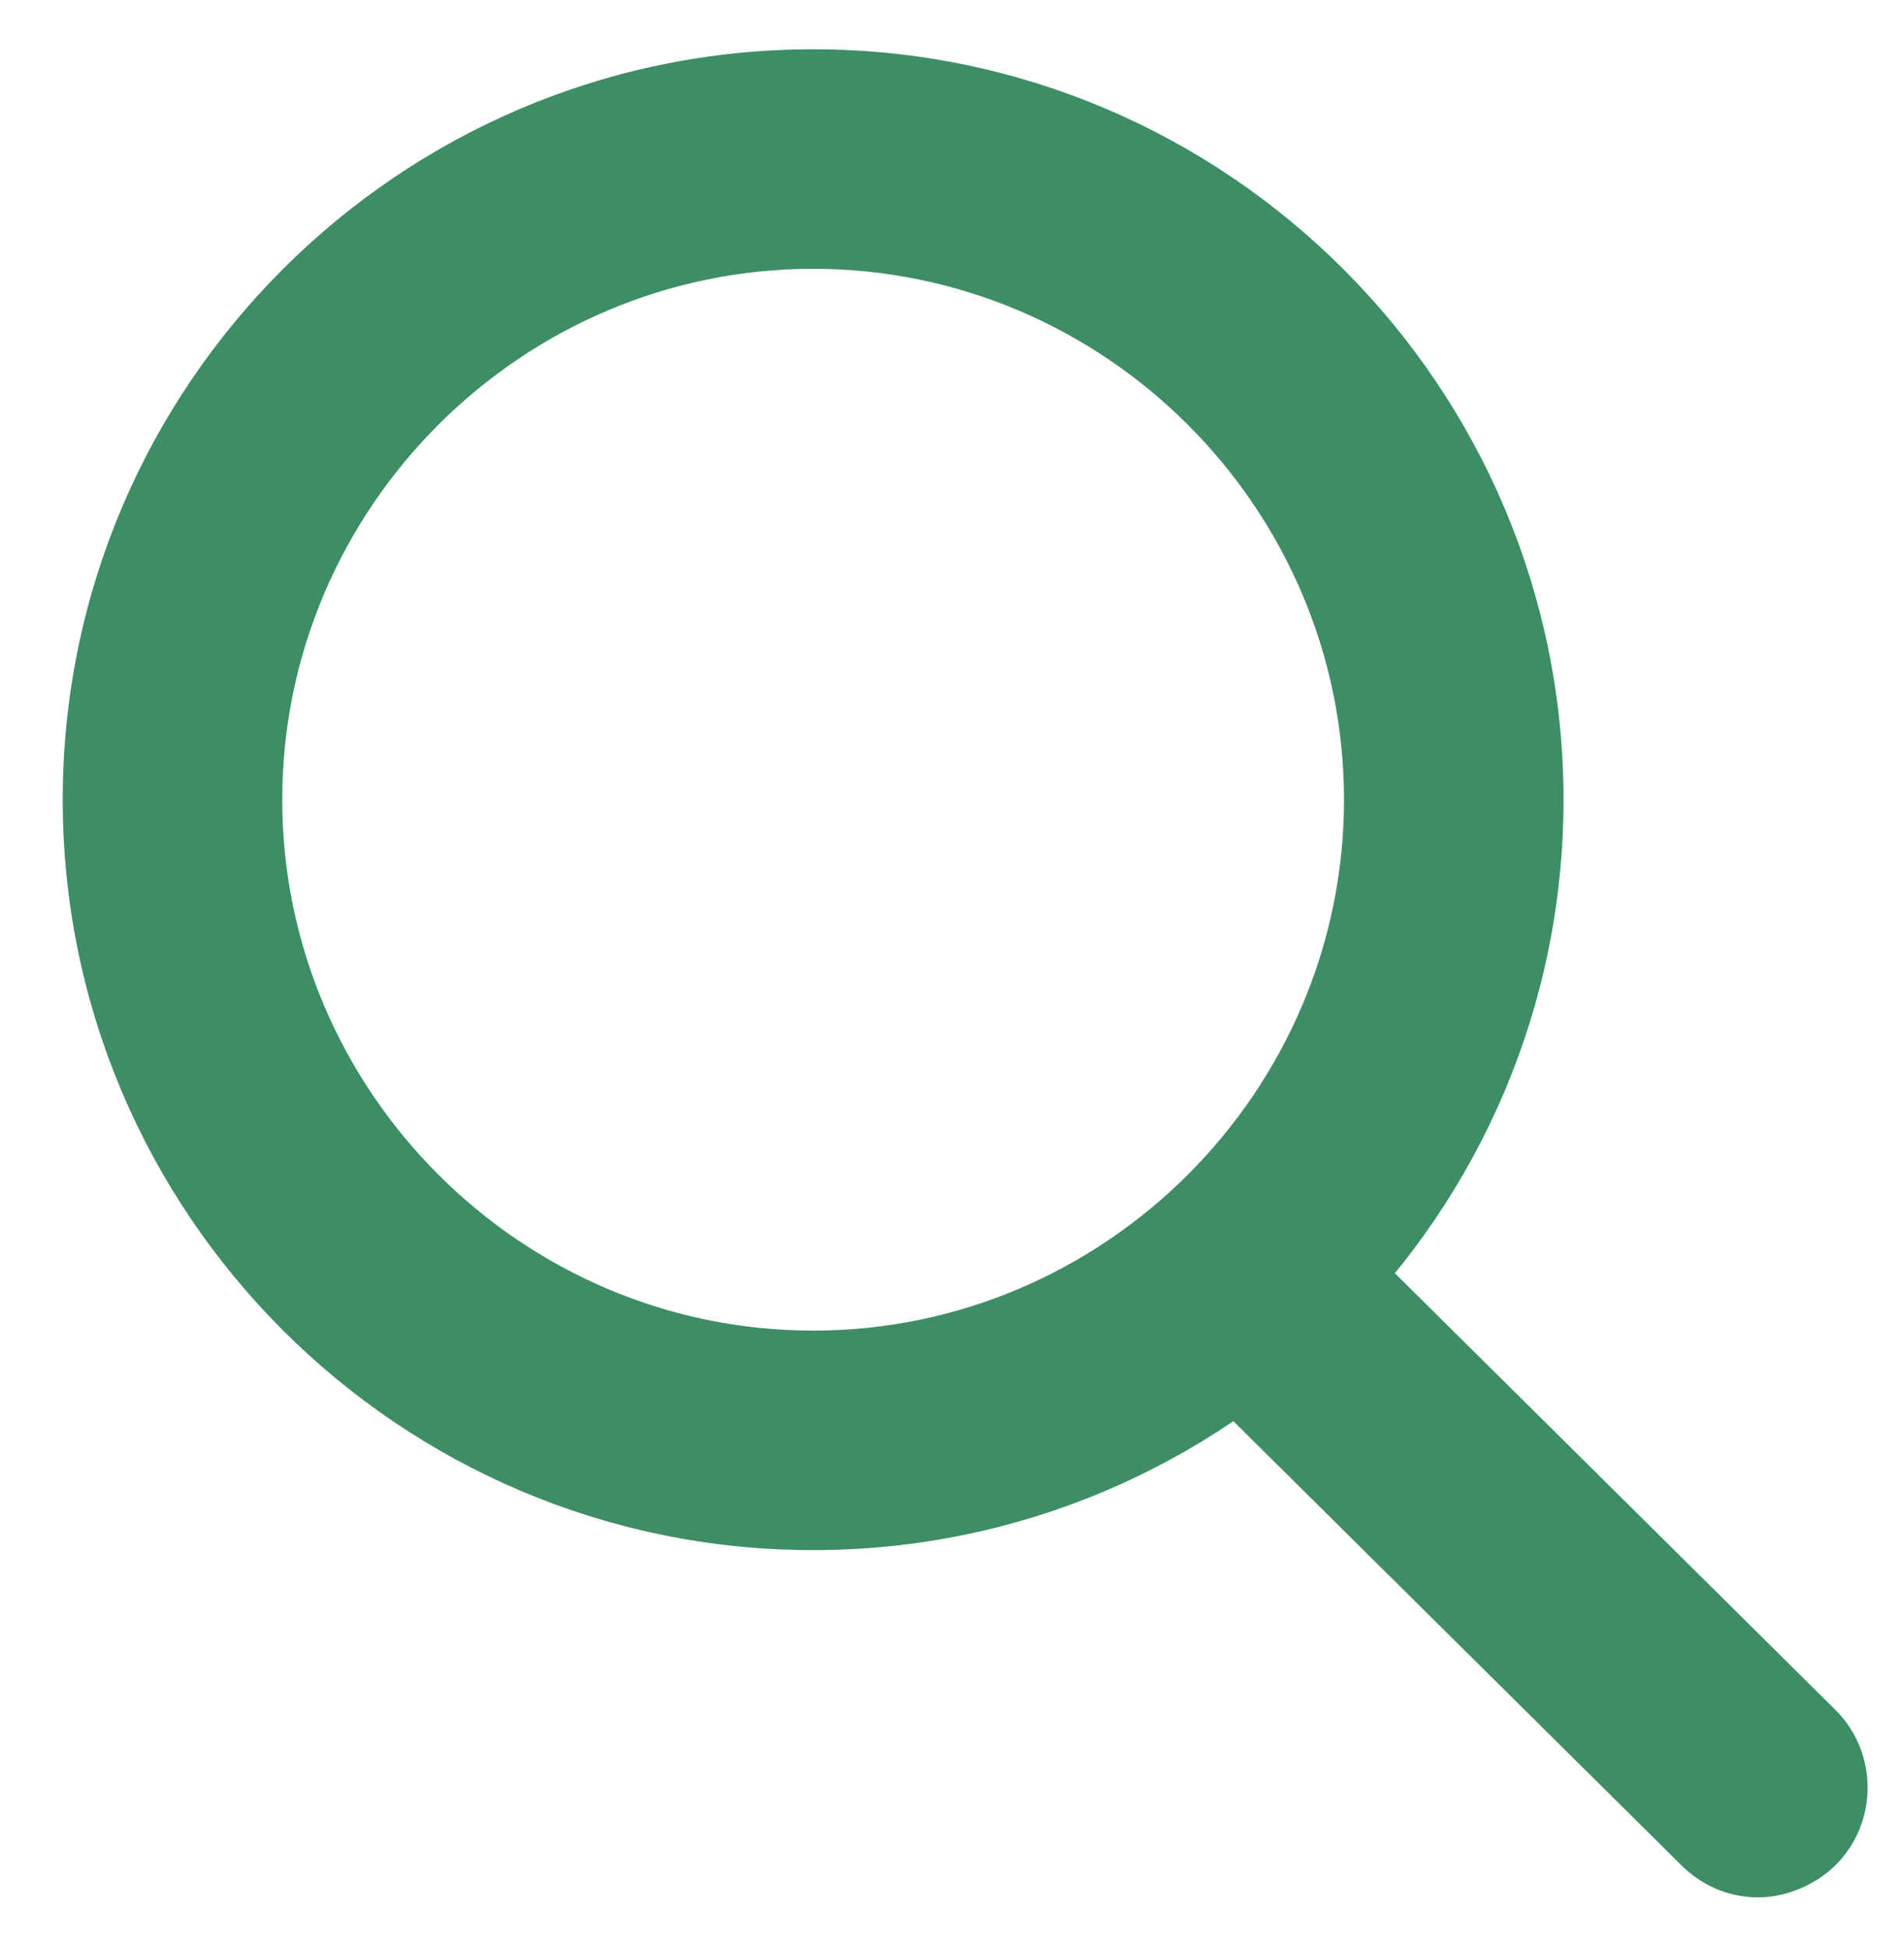 <?xml version="1.0" encoding="utf-8"?>
<!-- Generator: Adobe Illustrator 22.1.0, SVG Export Plug-In . SVG Version: 6.00 Build 0)  -->
<svg version="1.0" id="Layer_1" xmlns="http://www.w3.org/2000/svg" xmlns:xlink="http://www.w3.org/1999/xlink" x="0px" y="0px"
	 viewBox="32 27 85 87" style="enable-background:new 32 27 85 87;" xml:space="preserve">
<style type="text/css">
	.st0{fill:#A5C715;}
	.st1{fill:#FFFFFF;}
	.st2{fill:#1D1D1B;}
	.st3{fill:none;stroke:#1D1D1B;stroke-width:1.629;stroke-linecap:round;stroke-miterlimit:10;}
	.st4{fill:none;stroke:#1D1D1B;stroke-width:1.629;stroke-miterlimit:10;}
	.st5{fill:none;stroke:#1D1D1B;stroke-width:1.26;stroke-linecap:round;stroke-miterlimit:10;}
	.st6{fill:none;stroke:#1D1D1B;stroke-width:1.26;stroke-miterlimit:10;}
	.st7{fill:none;stroke:#1D1D1B;stroke-width:1.259;stroke-linecap:round;stroke-miterlimit:10;}
	.st8{fill:none;stroke:#1D1D1B;stroke-width:1.246;stroke-miterlimit:10;}
	.st9{fill:none;stroke:#1D1D1B;stroke-width:0.702;stroke-miterlimit:10;}
	.st10{fill:#FFFFFF;stroke:#1D1D1B;stroke-width:1.427;stroke-miterlimit:10;}
	.st11{fill:none;stroke:#1D1D1B;stroke-width:1.365;stroke-miterlimit:10;}
	.st12{fill:none;stroke:#1D1D1B;stroke-width:1.427;stroke-miterlimit:10;}
	.st13{fill:#FFFFFF;stroke:#1D1D1B;stroke-width:1.427;stroke-linejoin:round;stroke-miterlimit:10;}
	.st14{fill:#FFFFFF;stroke:#1D1D1B;stroke-width:1.427;stroke-linecap:round;stroke-linejoin:round;stroke-miterlimit:10;}
	.st15{fill:#FFFFFF;stroke:#1D1D1B;stroke-width:1.6;stroke-linecap:round;stroke-miterlimit:10;}
	.st16{fill:#FFFFFF;stroke:#1D1D1B;stroke-width:1.819;stroke-miterlimit:10;}
	.st17{fill:#FFFFFF;stroke:#1D1D1B;stroke-width:1.819;stroke-linecap:round;stroke-linejoin:round;stroke-miterlimit:10;}
	.st18{fill:none;stroke:#1D1D1B;stroke-width:1.819;stroke-linecap:round;stroke-linejoin:round;stroke-miterlimit:10;}
	.st19{fill:none;stroke:#1D1D1B;stroke-width:1.819;stroke-linejoin:round;stroke-miterlimit:10;}
	.st20{fill:none;stroke:#1D1D1B;stroke-width:1.819;stroke-miterlimit:10;}
	.st21{fill:none;stroke:#1D1D1B;stroke-width:1.427;stroke-linecap:round;stroke-linejoin:round;stroke-miterlimit:10;}
	.st22{fill:none;stroke:#1D1D1B;stroke-width:1.427;stroke-linecap:round;stroke-miterlimit:10;}
	.st23{fill:#A5C715;stroke:#1D1D1B;stroke-width:1.5;stroke-miterlimit:10;}
	.st24{fill:none;stroke:#1D1D1B;stroke-width:1.427;stroke-linejoin:round;stroke-miterlimit:10;}
</style>
<g>
	<g>
		<path d="M68.3,95.7c-18.2,0-33-14.8-33-33s14.8-33,33-33s33,14.8,33,33S86.5,95.7,68.3,95.7z M68.3,38.5
			c-13.3,0-24.2,10.9-24.2,24.2s10.9,24.2,24.2,24.2S92.5,76,92.5,62.7S81.6,38.5,68.3,38.5z" fill="#3D8E65" stroke="#3D8E65"/>
	</g>
	<g>
		<path d="M110.5,111.2c-1.1,0-2.2-0.4-3.1-1.3L84.6,87.3c-1.7-1.7-1.7-4.5,0-6.2c1.7-1.7,4.5-1.7,6.2,0l22.8,22.6
			c1.7,1.7,1.7,4.5,0,6.2C112.8,110.7,111.6,111.2,110.5,111.2z" fill="#3D8E65" stroke="#3D8E65"/>
	</g>
</g>
</svg>
